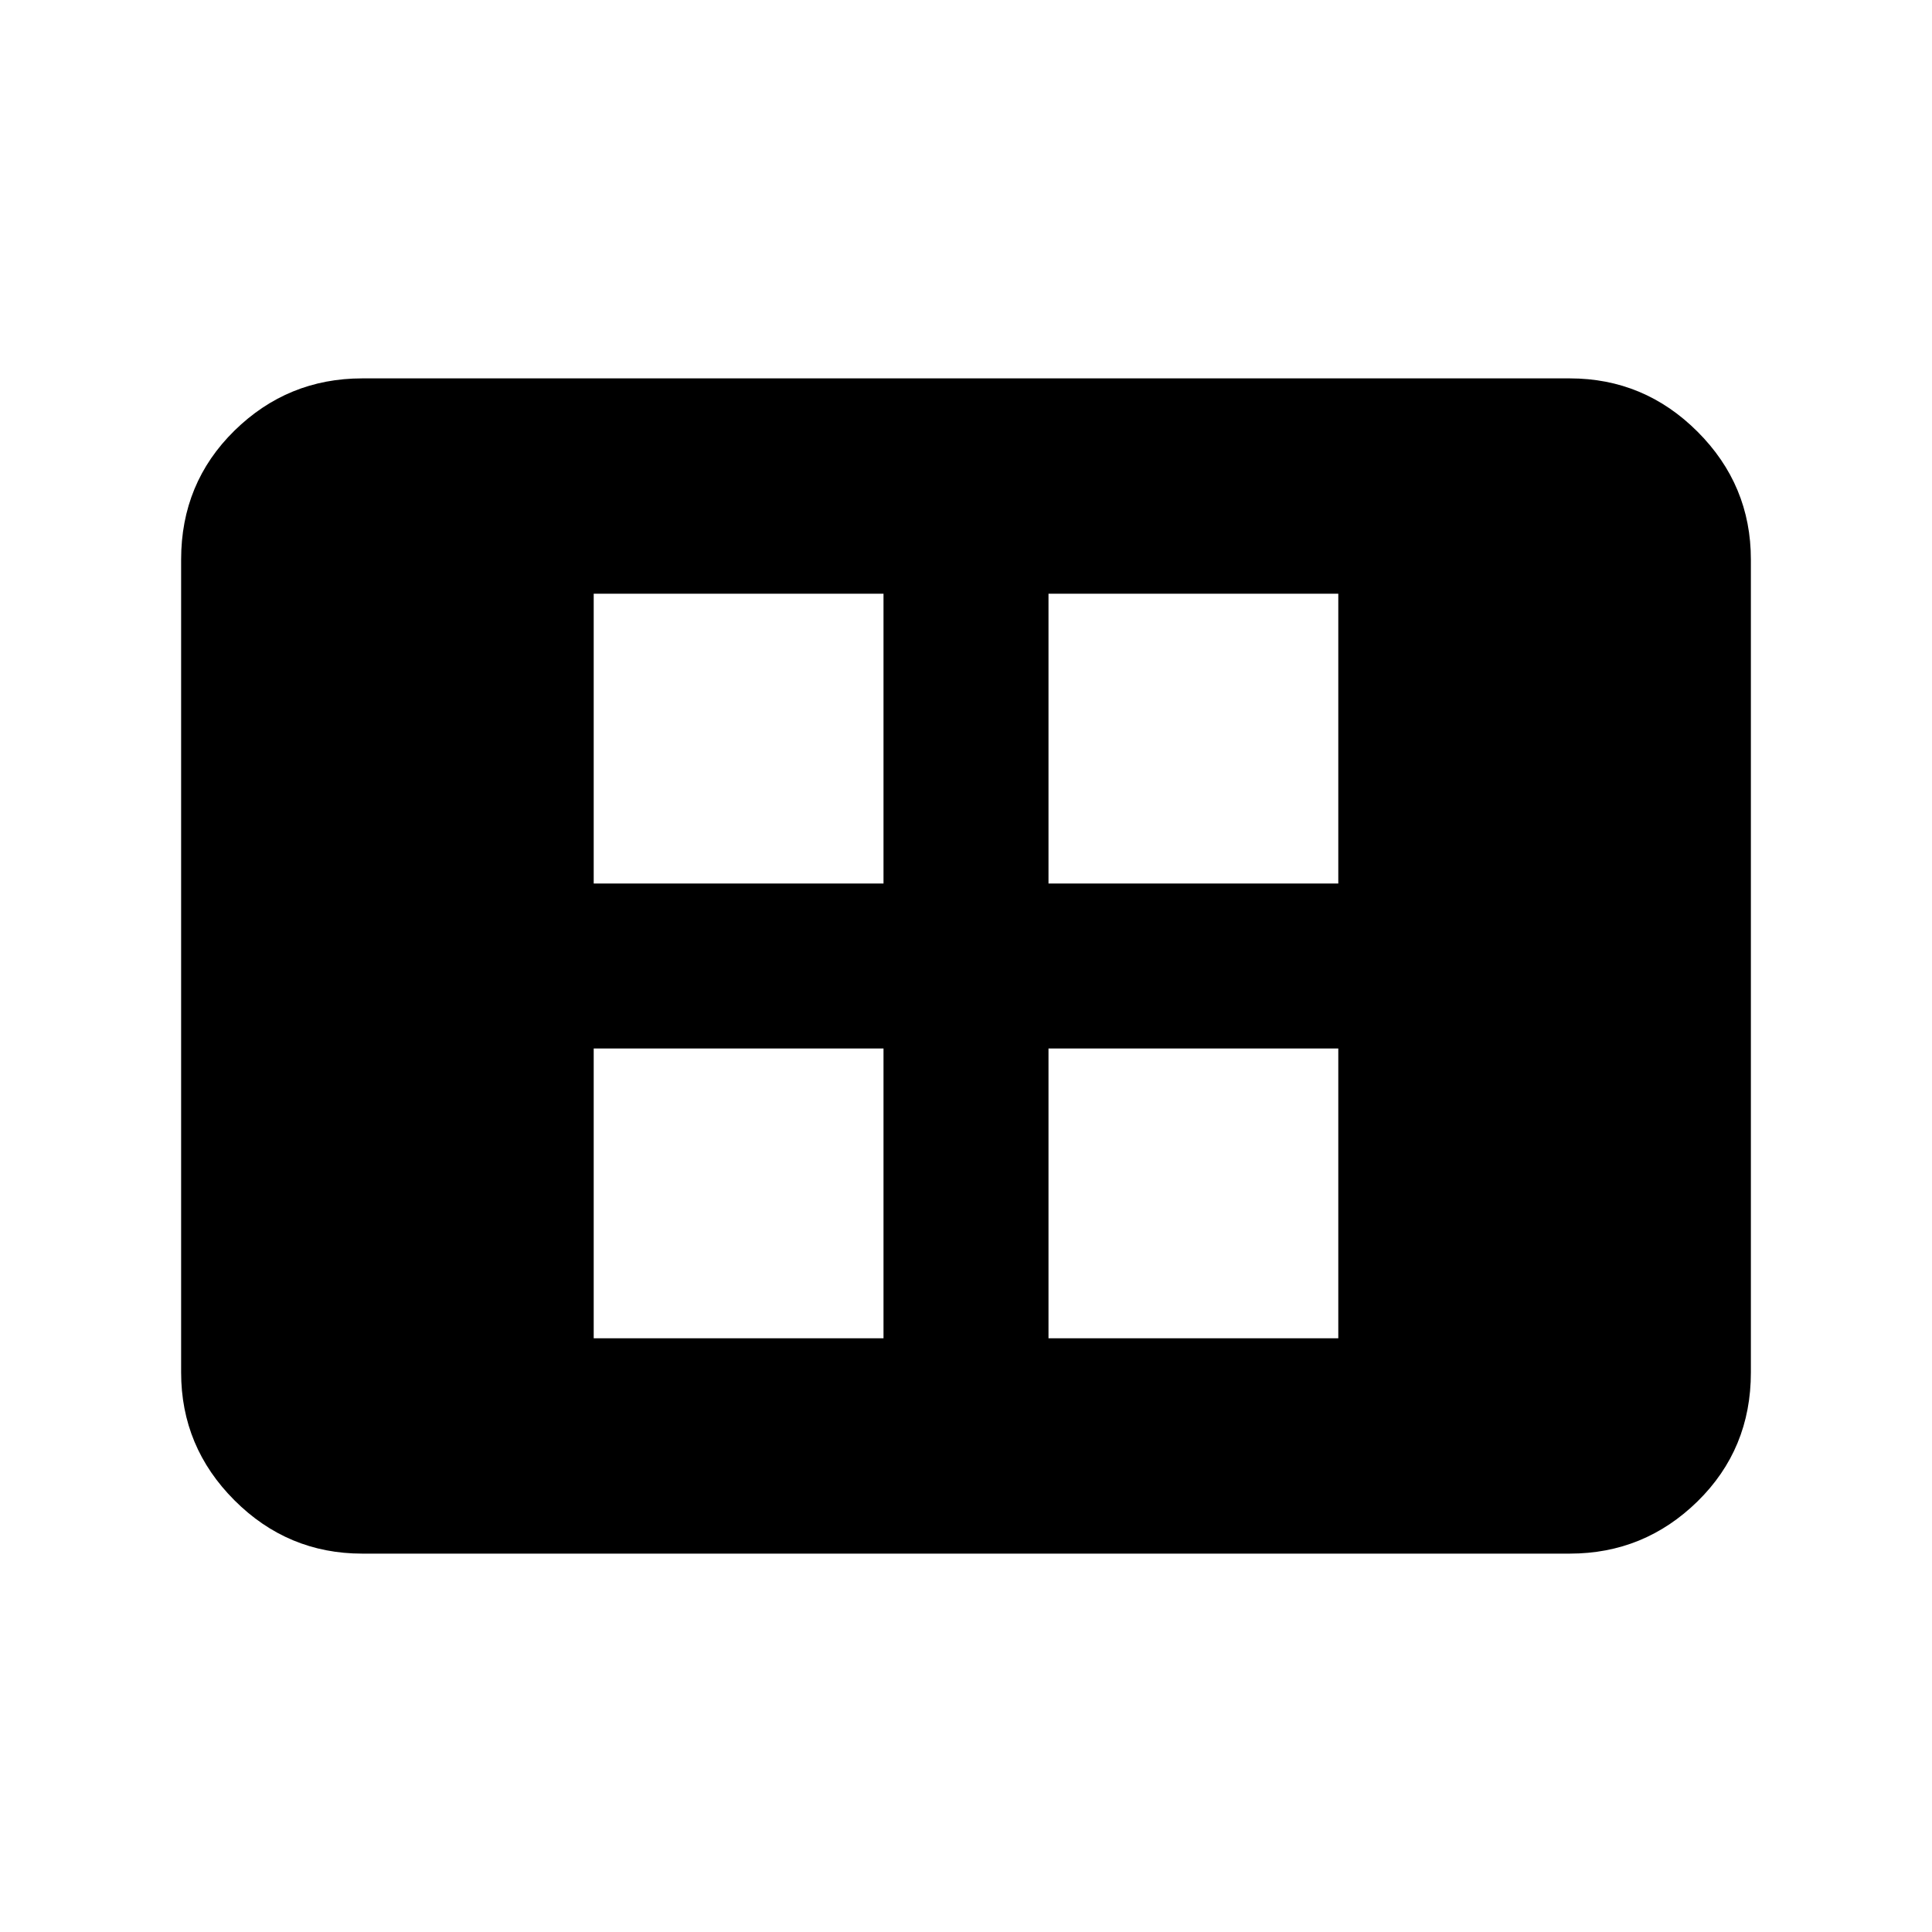 <svg xmlns="http://www.w3.org/2000/svg" height="20" width="20"><path d="M6.146 13.854h3v-3h-3Zm0-4.708h3v-3h-3Zm4.708 4.708h3v-3h-3Zm0-4.708h3v-3h-3ZM3.75 16.083q-.771 0-1.323-.552-.552-.552-.552-1.323V5.792q0-.792.552-1.334.552-.541 1.323-.541h12.5q.771 0 1.323.552.552.552.552 1.323v8.416q0 .792-.552 1.334-.552.541-1.323.541Z"/></svg>